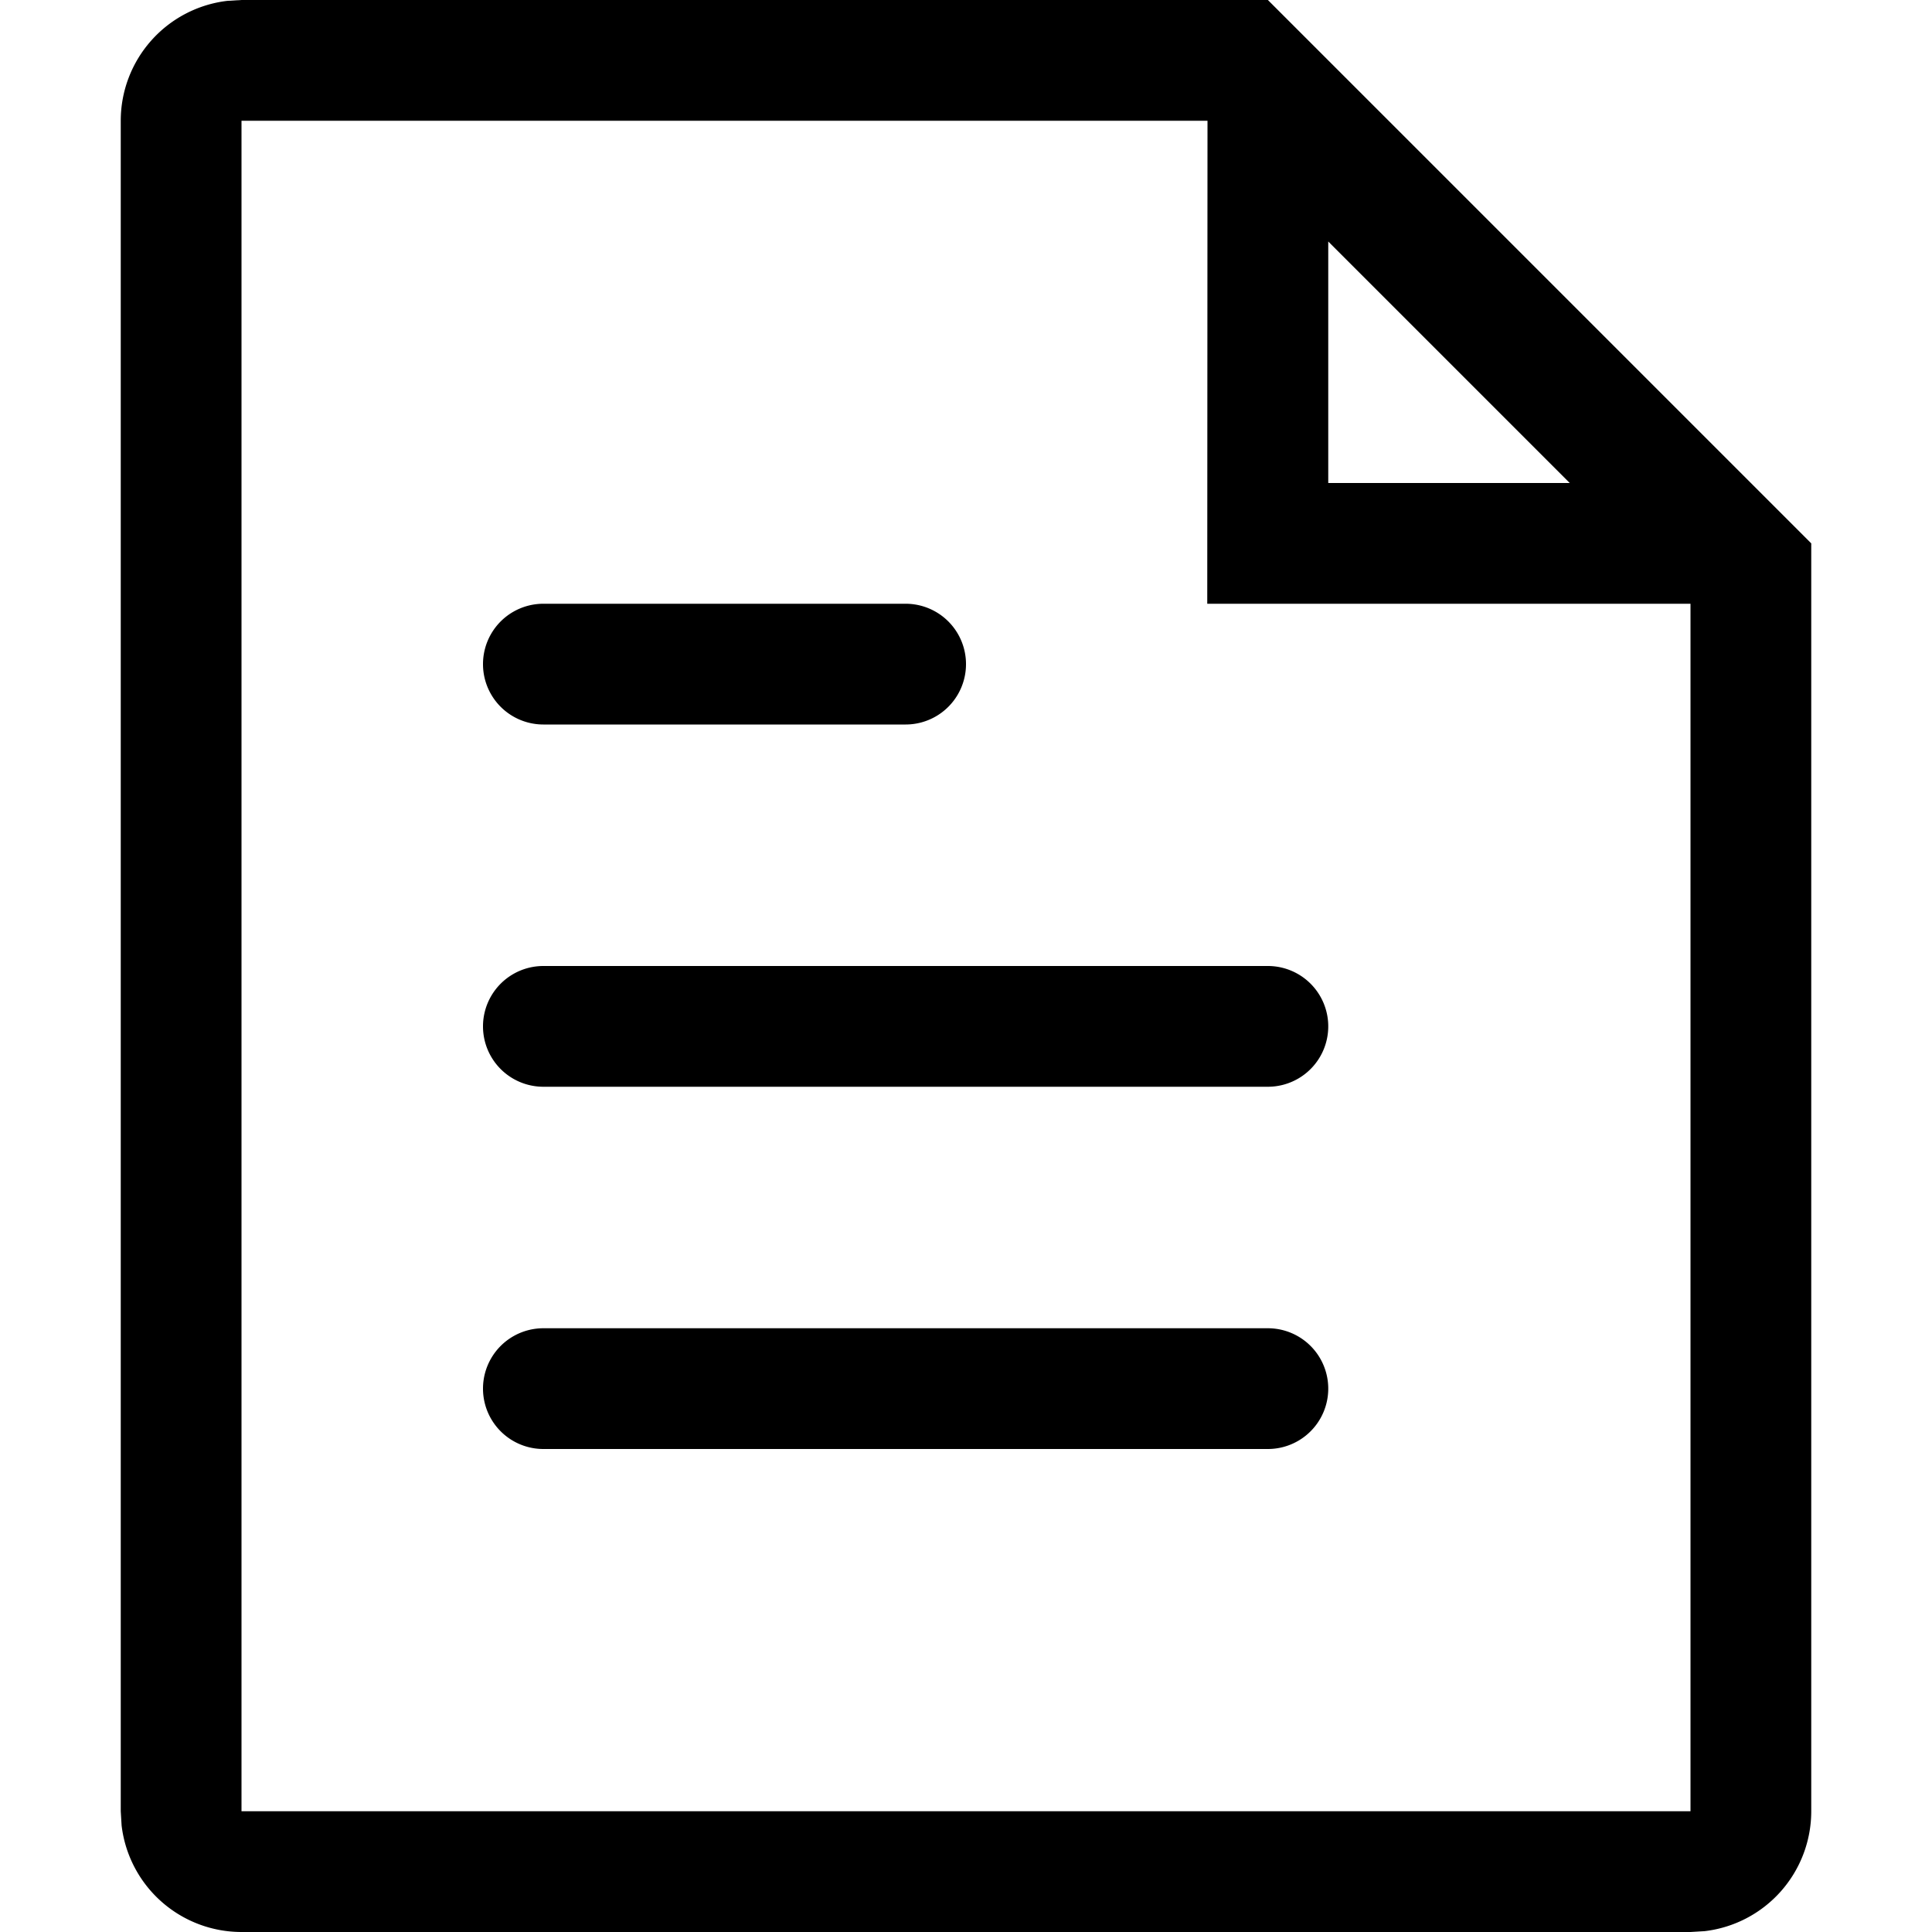 <?xml version="1.0" standalone="no"?><!DOCTYPE svg PUBLIC "-//W3C//DTD SVG 1.1//EN" "http://www.w3.org/Graphics/SVG/1.1/DTD/svg11.dtd"><svg t="1655101956937" class="icon" viewBox="0 0 1024 1024" version="1.1" xmlns="http://www.w3.org/2000/svg" p-id="17685" xmlns:xlink="http://www.w3.org/1999/xlink" width="16" height="16"><defs><style type="text/css">@font-face { font-family: feedback-iconfont; src: url("//at.alicdn.com/t/font_1031158_u69w8yhxdu.woff2?t=1630033759944") format("woff2"), url("//at.alicdn.com/t/font_1031158_u69w8yhxdu.woff?t=1630033759944") format("woff"), url("//at.alicdn.com/t/font_1031158_u69w8yhxdu.ttf?t=1630033759944") format("truetype"); }
</style></defs><path d="M672 0L960 288V960a64 64 0 0 1-56.512 63.552L896 1024H128a64 64 0 0 1-63.552-56.512L64 960V64a64 64 0 0 1 56.512-63.552L128 0h544zM640 64H128v896h768V320H639.872L640 64z m32 640a32 32 0 1 1 0 64h-384a32 32 0 1 1 0-64h384z m0-192a32 32 0 1 1 0 64h-384a32 32 0 0 1 0-64h384z m-192-192a32 32 0 0 1 0 64h-192a32 32 0 0 1 0-64h192zM704 128v128h128l-128-128z" p-id="17686"></path></svg>